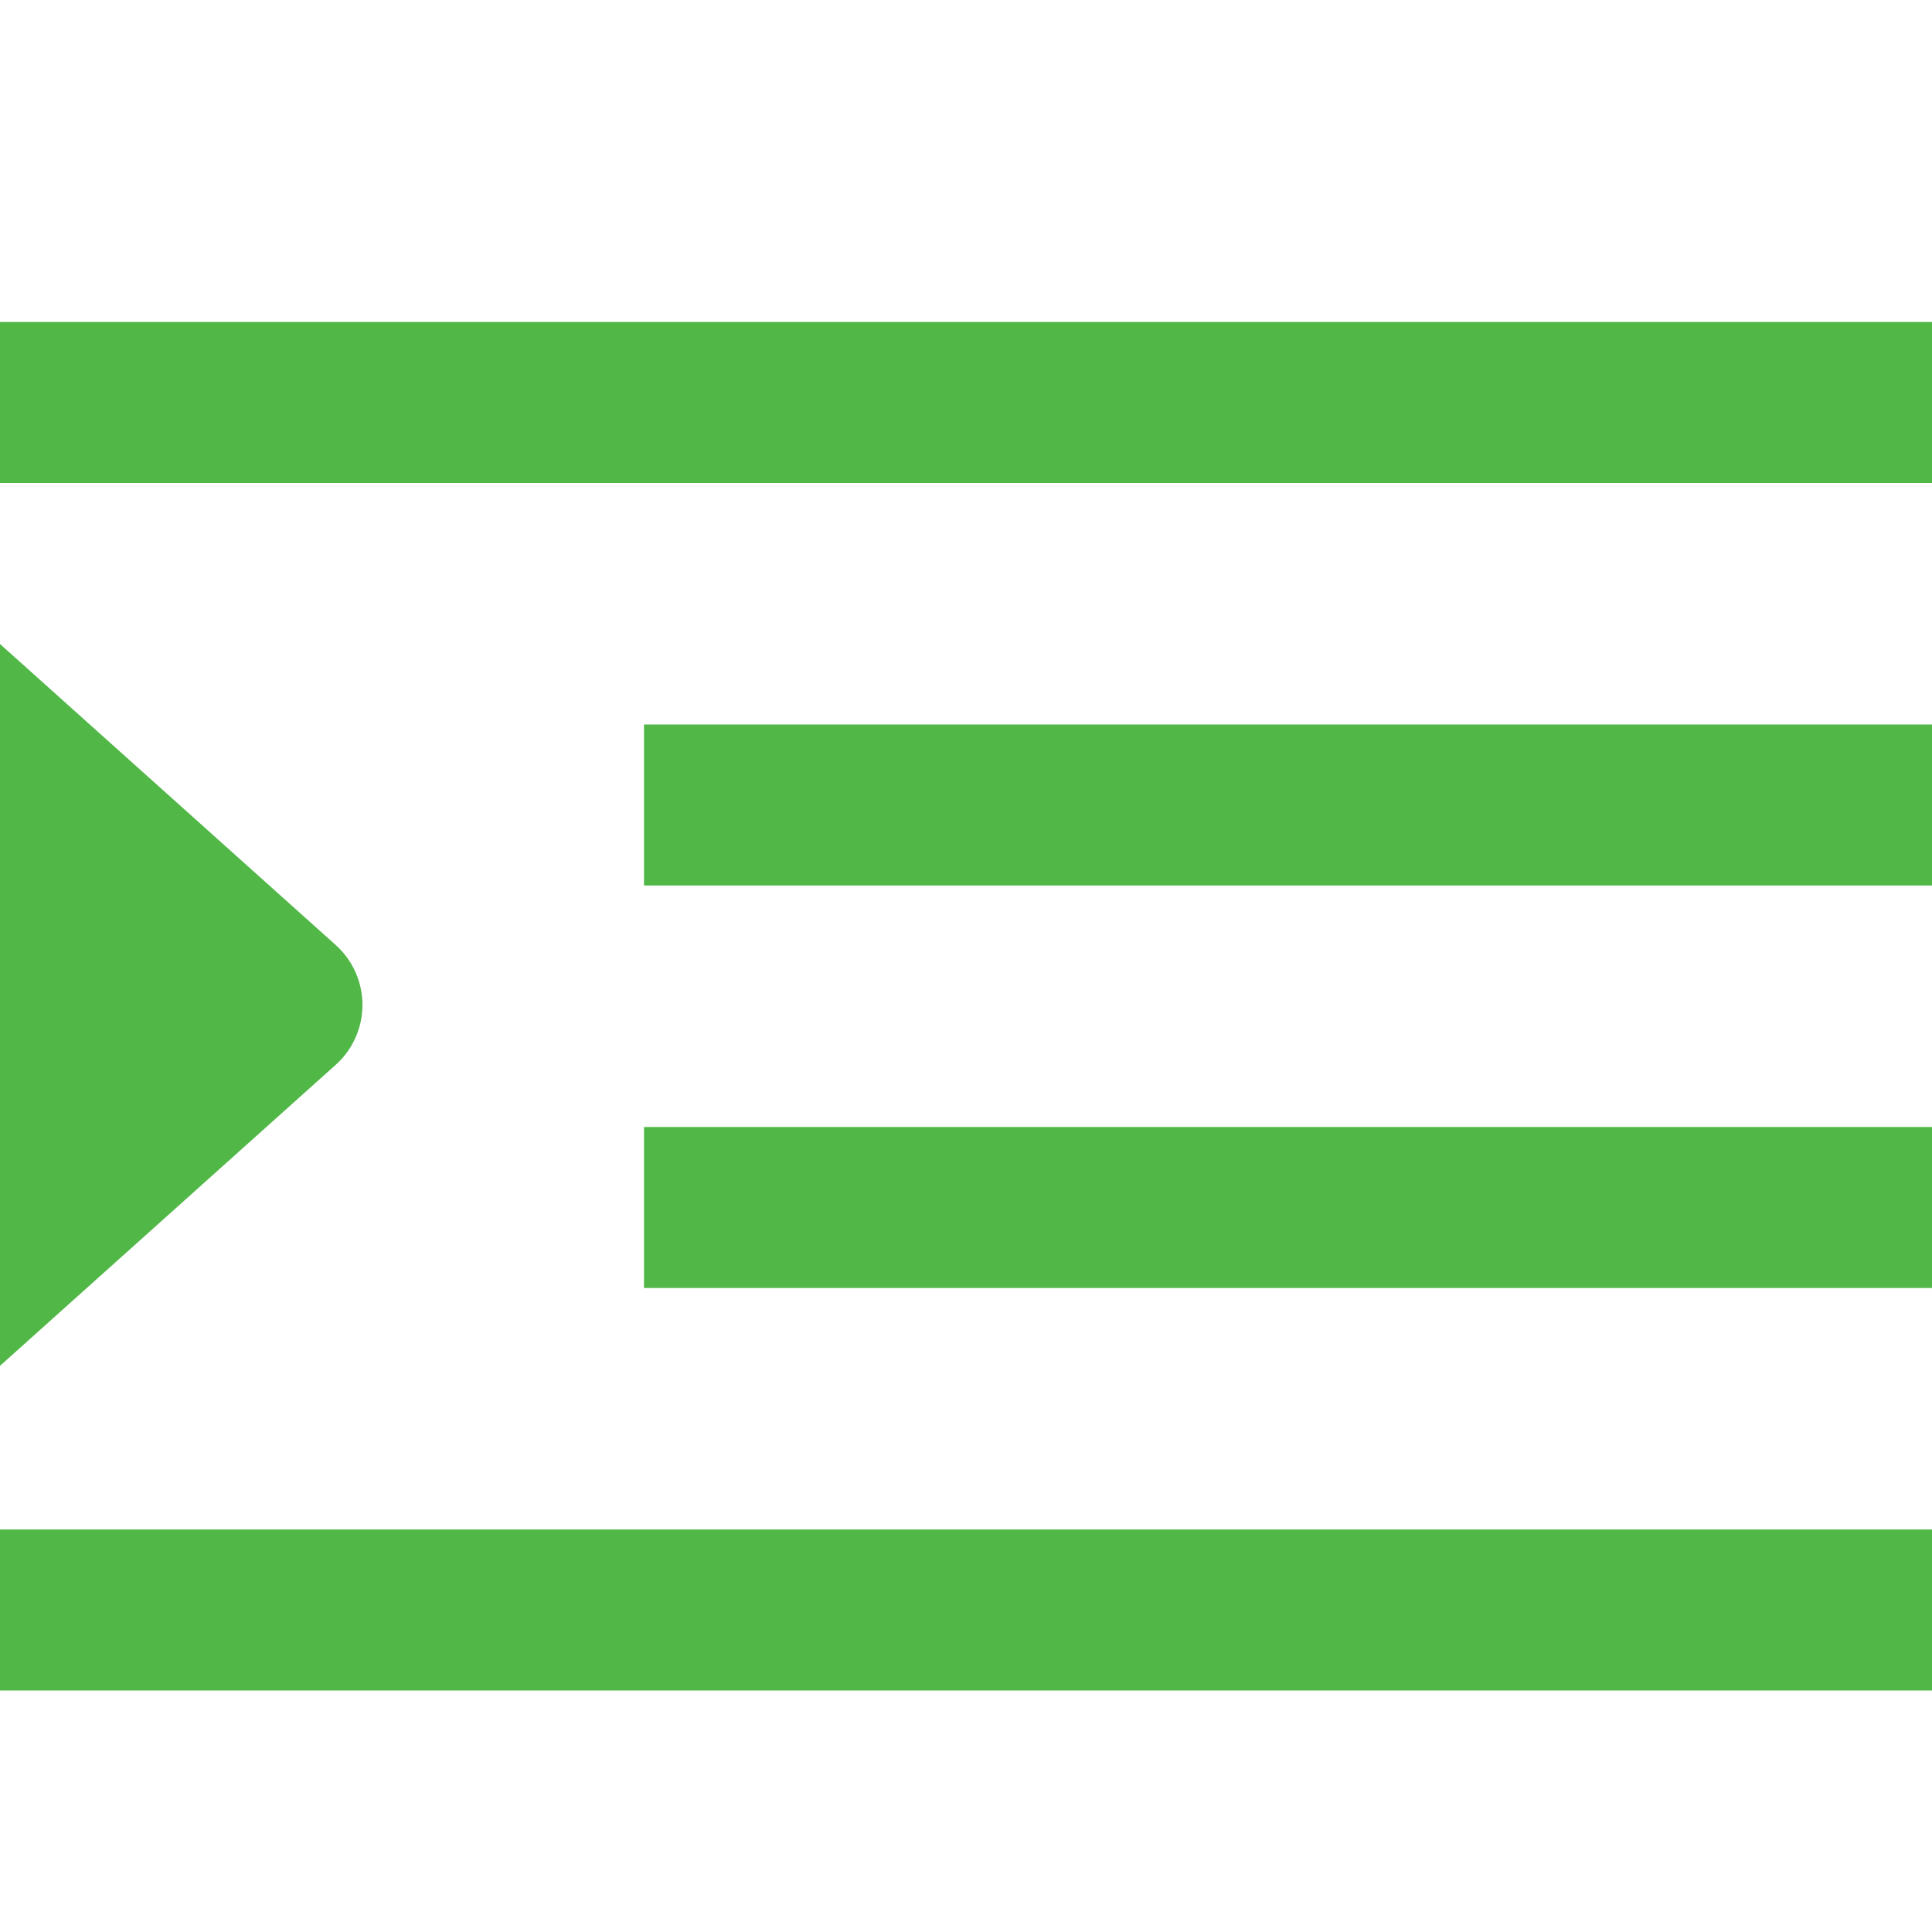 <svg xmlns="http://www.w3.org/2000/svg" viewBox="0 0 24 24"><defs><style>.cls-1{fill:#51B848;}</style></defs><title>06 align left</title><g id="_01_align_center" data-name="01 align center"><rect class="cls-1" y="4" width="24" height="2"/><rect class="cls-1" x="8" y="9" width="16" height="2"/><rect class="cls-1" y="19" width="24" height="2"/><rect class="cls-1" x="8" y="14" width="16" height="2"/><path class="cls-1" d="M0,8v8.967l4.17-3.739a1,1,0,0,0,0-1.489Z"/></g></svg>